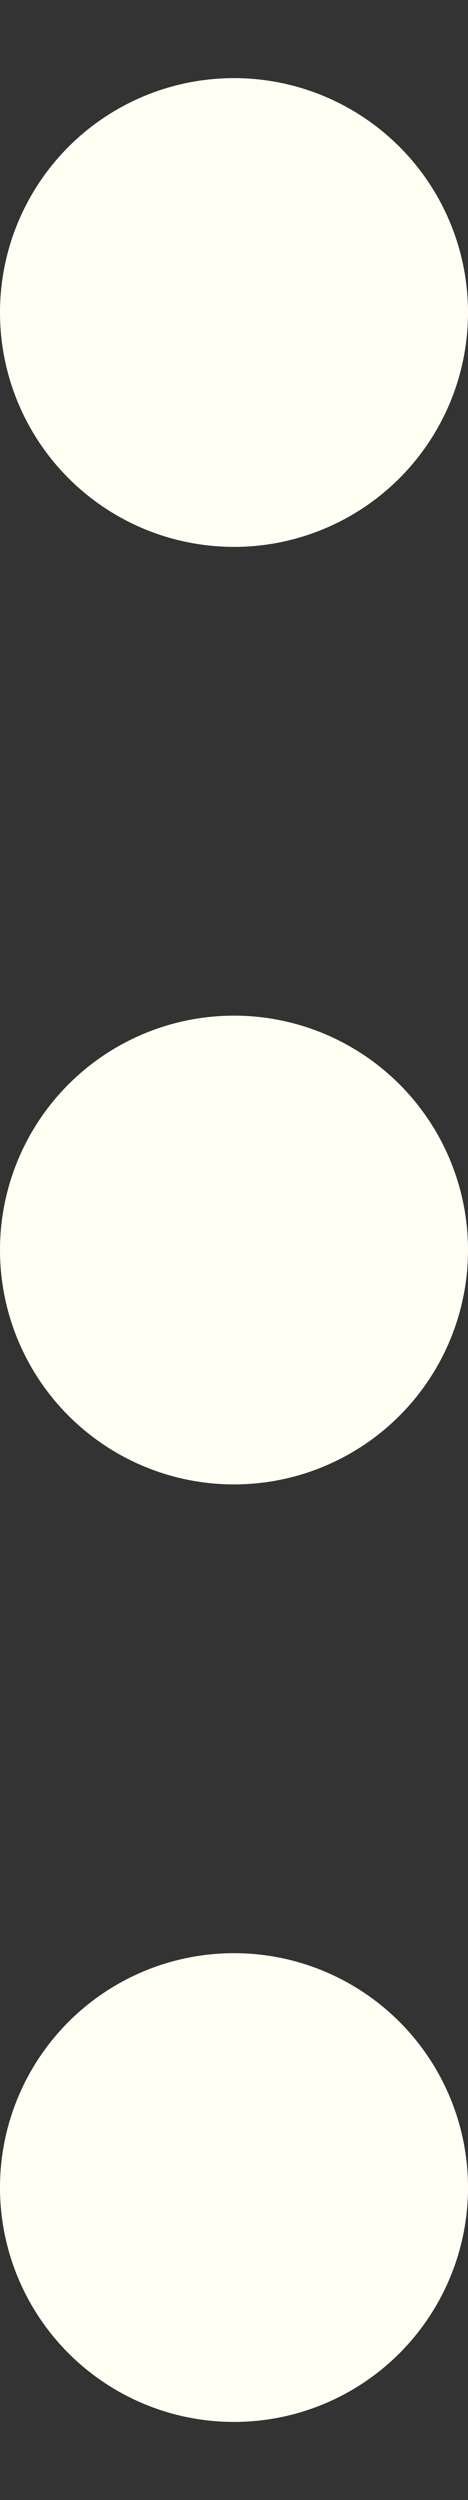 <svg width="3" height="16" viewBox="0 0 3 16" fill="none" xmlns="http://www.w3.org/2000/svg">
<rect x="0" y="0" width="3" height="16" fill="#333333" stroke="none"/>
<circle cx="1.5" cy="2" r="1.5" fill="#FFFFF4"/>
<circle cx="1.5" cy="8" r="1.5" fill="#FFFFF4"/>
<circle cx="1.5" cy="14" r="1.5" fill="#FFFFF4"/>
</svg>
